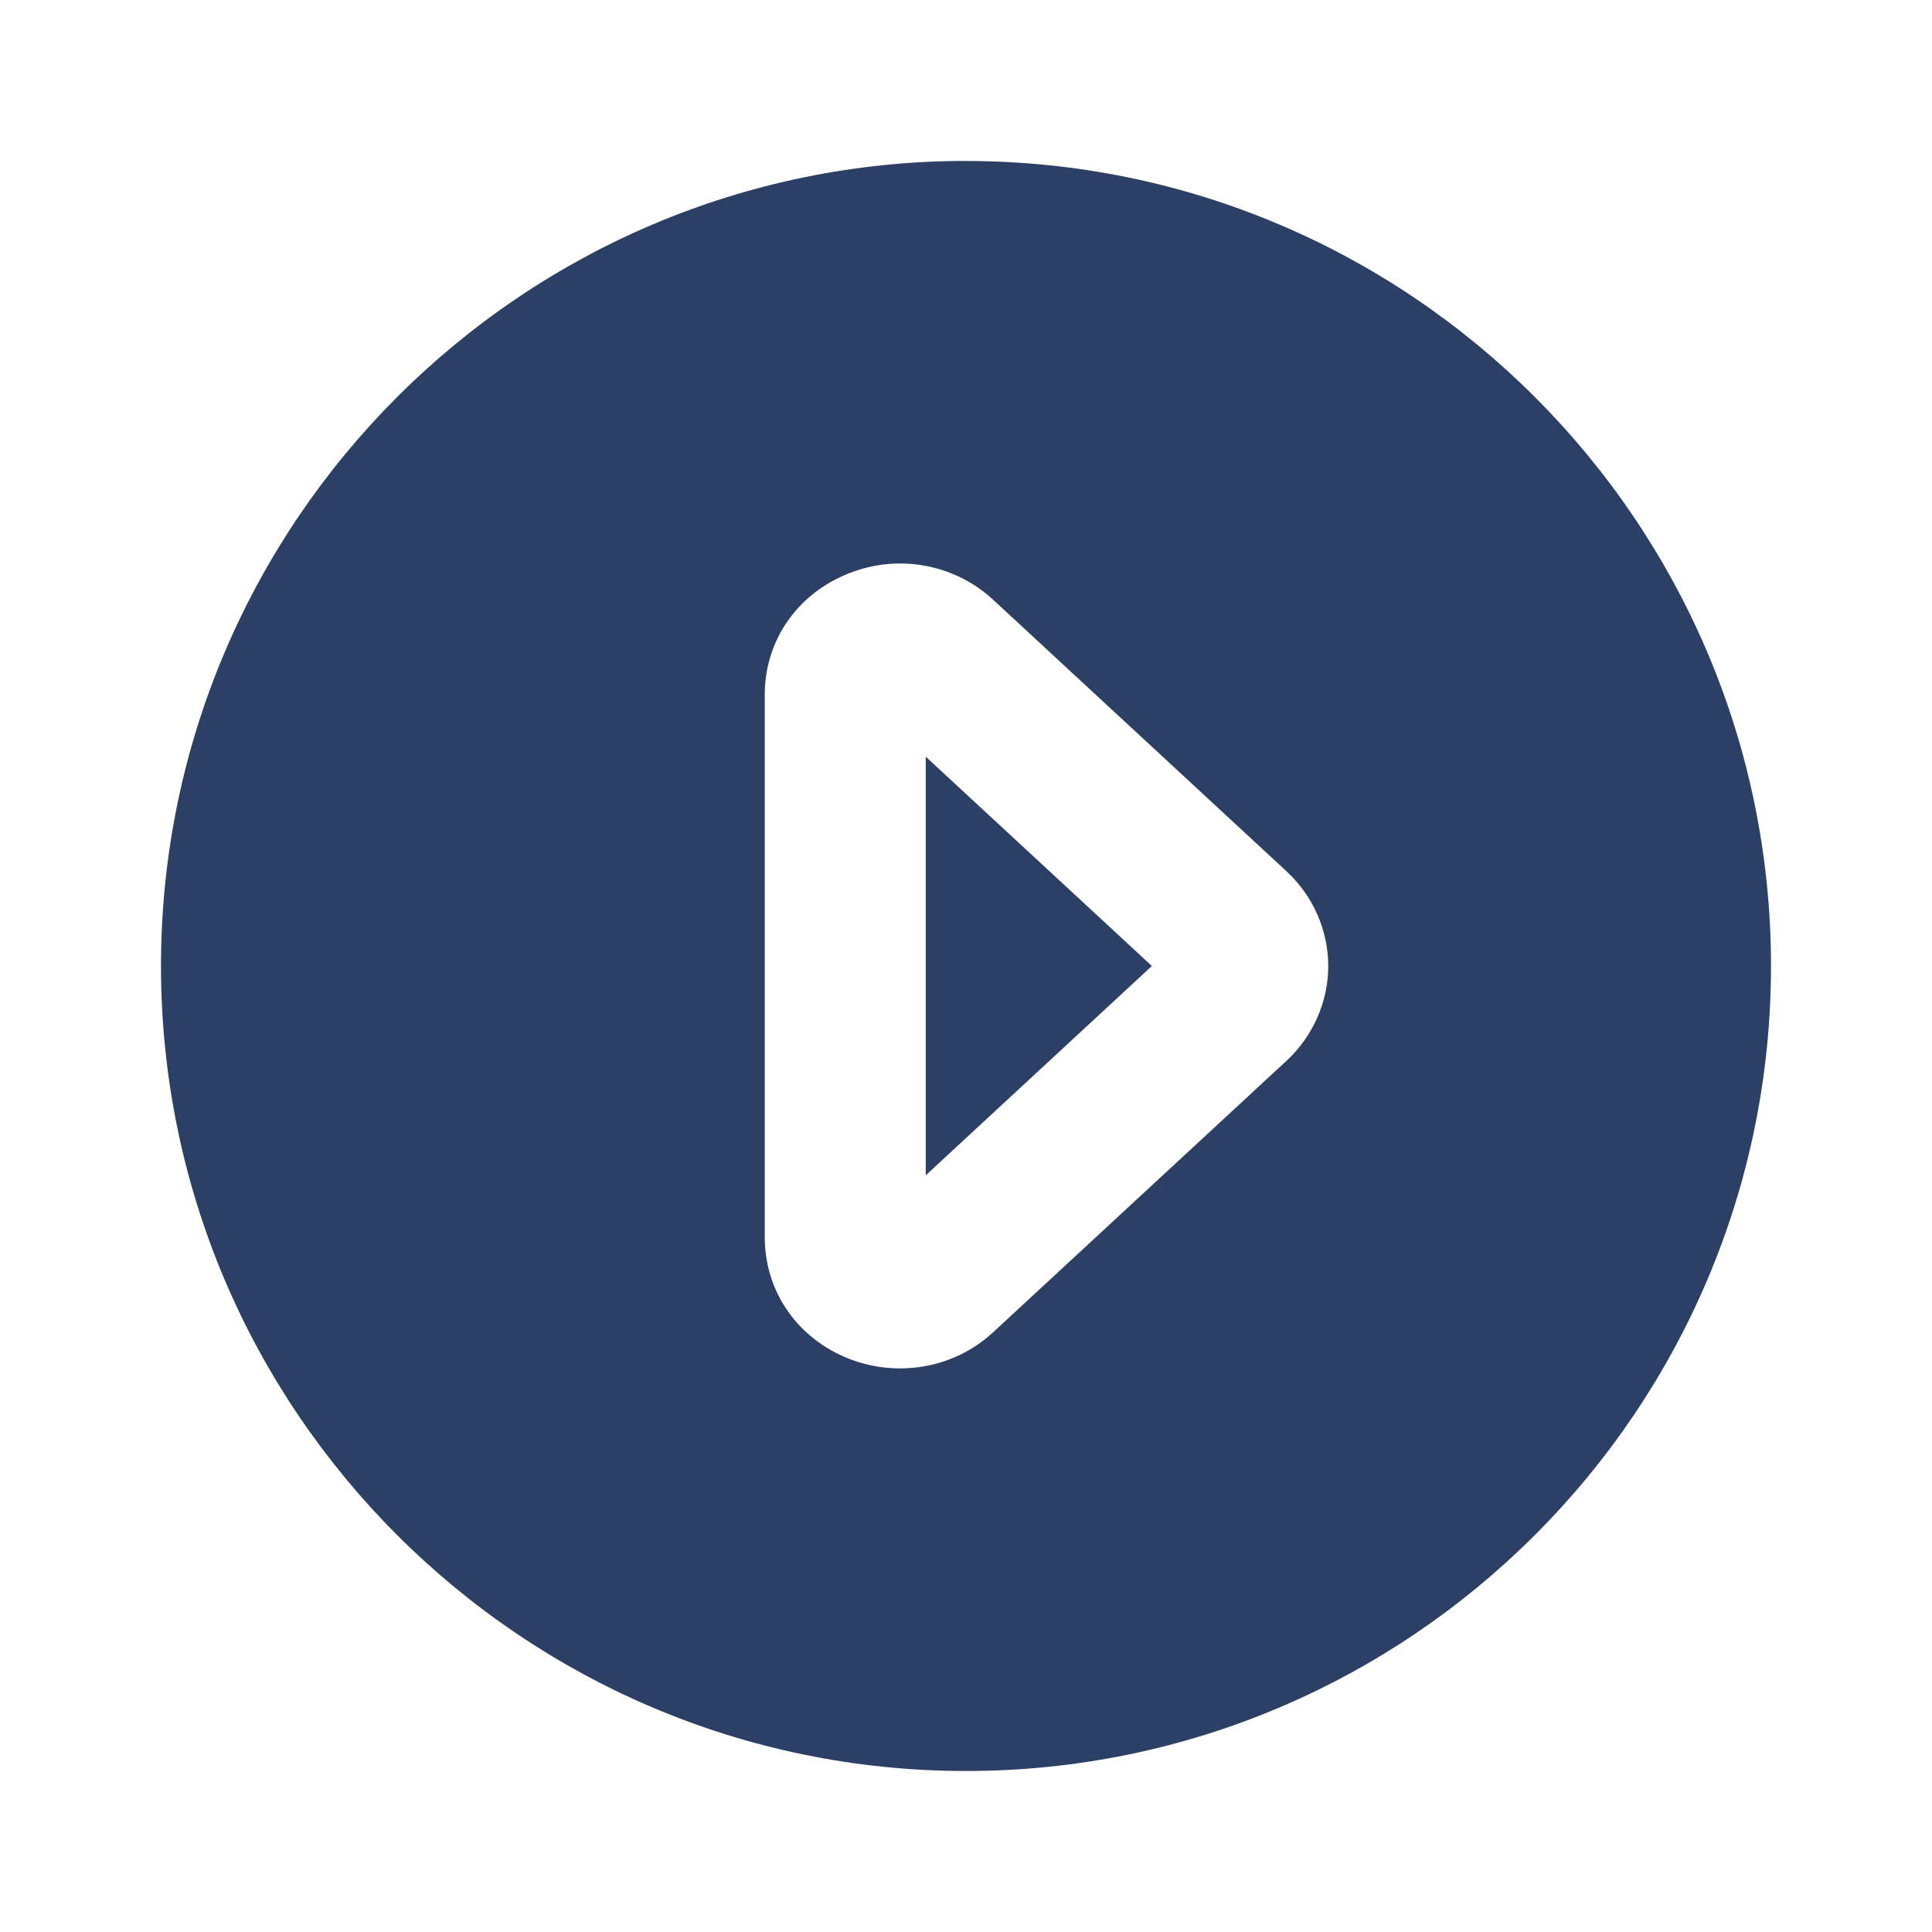 <svg xmlns="http://www.w3.org/2000/svg" width="24" height="24" fill="none" viewBox="0 0 24 24">
    <path fill="#2C3F64" fill-rule="evenodd" d="M11.5 14.6l2.809-2.6L11.5 9.4v5.2zm4.48-1.421l-3.642 3.37c-.319.296-.734.45-1.157.45-.233 0-.47-.047-.693-.144-.61-.266-.988-.835-.988-1.485V8.63c0-.65.378-1.22.988-1.484.626-.275 1.353-.155 1.851.306l3.641 3.37c.331.305.52.735.52 1.178 0 .444-.189.873-.52 1.179zM12 1.999C6.486 2 2 6.488 2 12c0 5.515 4.486 10 10 10s10-4.485 10-10c0-5.512-4.486-10-10-10z" clip-rule="evenodd"/>
</svg>
